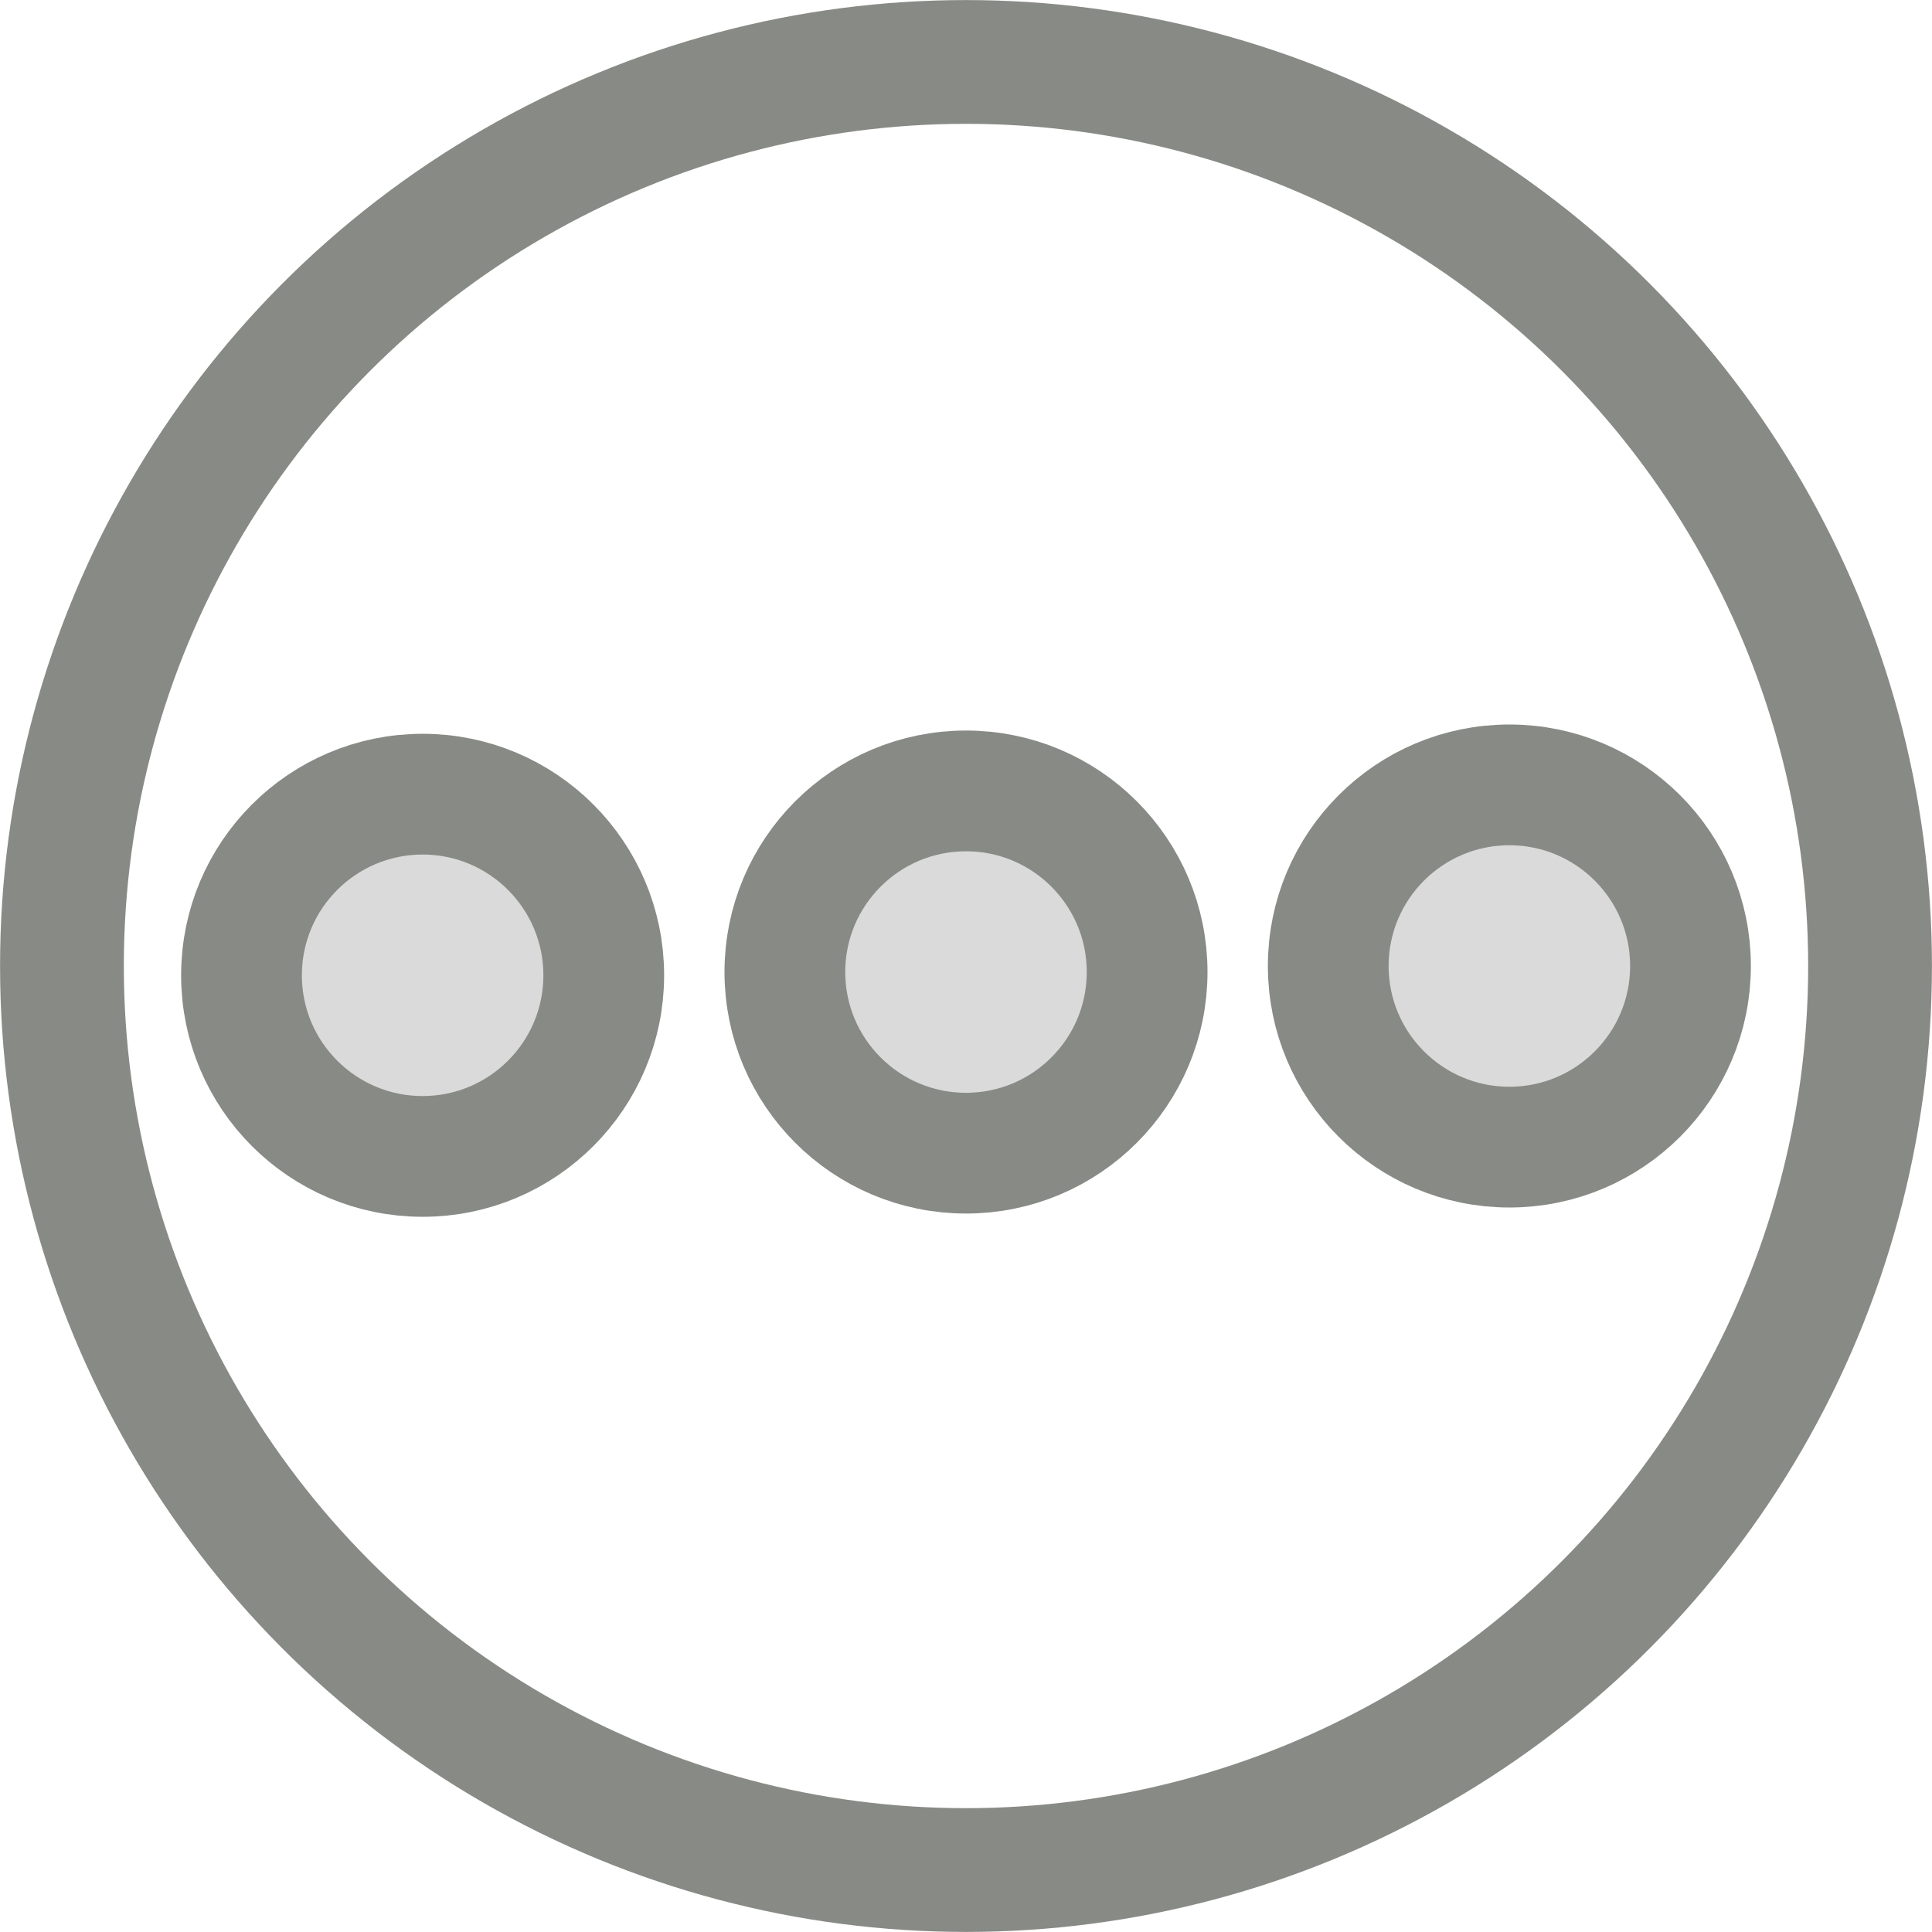 <?xml version="1.0" encoding="UTF-8" standalone="no"?>
<!-- Created with Inkscape (http://www.inkscape.org/) -->

<svg
   width="16"
   height="16"
   id="svg2"
   sodipodi:version="0.32"
   inkscape:version="1.2.2 (b0a8486541, 2022-12-01)"
   version="1.0"
   sodipodi:docname="Default_status_scalable_hb-item-clear.svg"
   inkscape:output_extension="org.inkscape.output.svg.inkscape"
   xmlns:inkscape="http://www.inkscape.org/namespaces/inkscape"
   xmlns:sodipodi="http://sodipodi.sourceforge.net/DTD/sodipodi-0.dtd"
   xmlns:xlink="http://www.w3.org/1999/xlink"
   xmlns="http://www.w3.org/2000/svg"
   xmlns:svg="http://www.w3.org/2000/svg"
   xmlns:rdf="http://www.w3.org/1999/02/22-rdf-syntax-ns#"
   xmlns:cc="http://creativecommons.org/ns#"
   xmlns:dc="http://purl.org/dc/elements/1.1/">
  <title
     id="title1168">Item Clear</title>
  <defs
     id="defs4">
    <inkscape:perspective
       sodipodi:type="inkscape:persp3d"
       inkscape:vp_x="0 : 494.18109 : 1"
       inkscape:vp_y="0 : 1000 : 0"
       inkscape:vp_z="744.09448 : 494.18109 : 1"
       inkscape:persp3d-origin="372.04724 : 318.78739 : 1"
       id="perspective10" />
    <linearGradient
       id="linearGradient1731">
      <stop
         id="stop1733"
         offset="0"
         style="stop-color:#babdb6;stop-opacity:1;" />
      <stop
         id="stop1735"
         offset="1"
         style="stop-color:#888a8f;stop-opacity:1;" />
    </linearGradient>
    <linearGradient
       id="linearGradient117665-6">
      <stop
         id="stop117669-4"
         offset="0"
         style="stop-color:#000000;stop-opacity:0;" />
      <stop
         style="stop-color:#000000;stop-opacity:0;"
         offset="0.5"
         id="stop117681-6" />
      <stop
         id="stop117667-5"
         offset="1"
         style="stop-color:#000000;stop-opacity:1;" />
    </linearGradient>
    <clipPath
       clipPathUnits="userSpaceOnUse"
       id="clipPath117661-0">
      <circle
         id="path117663-4"
         style="color:#000000;display:inline;overflow:visible;visibility:visible;fill:#000000;fill-opacity:1;fill-rule:nonzero;stroke:#000000;stroke-width:1;stroke-linecap:round;stroke-linejoin:miter;stroke-miterlimit:4;stroke-dasharray:none;stroke-dashoffset:0;stroke-opacity:1;marker:none;enable-background:accumulate"
         cx="104"
         cy="107"
         r="52" />
    </clipPath>
  </defs>
  <sodipodi:namedview
     id="base"
     pagecolor="#ffffff"
     bordercolor="#666666"
     borderopacity="1.0"
     gridtolerance="10000"
     guidetolerance="10"
     objecttolerance="10"
     inkscape:pageopacity="0.0"
     inkscape:pageshadow="2"
     inkscape:zoom="33.234019"
     inkscape:cx="5.0400164"
     inkscape:cy="9.1773433"
     inkscape:document-units="px"
     inkscape:current-layer="layer1"
     showgrid="true"
     inkscape:window-width="1920"
     inkscape:window-height="1003"
     inkscape:window-x="1440"
     inkscape:window-y="0"
     inkscape:pagecheckerboard="true"
     inkscape:window-maximized="1"
     inkscape:showpageshadow="0"
     inkscape:deskcolor="#d1d1d1">
    <inkscape:grid
       type="xygrid"
       id="grid143" />
  </sodipodi:namedview>
  <g
     inkscape:label="Layer 1"
     inkscape:groupmode="layer"
     id="layer1">
    <circle
       style="font-variation-settings:normal;opacity:1;fill:none;fill-opacity:1;stroke:#888a85;stroke-width:1.025;stroke-linecap:butt;stroke-linejoin:miter;stroke-miterlimit:4;stroke-dasharray:none;stroke-dashoffset:0;stroke-opacity:1;stop-color:#000000;stop-opacity:1"
       id="path355"
       cx="8"
       cy="8"
       r="7.487" />
    <circle
       style="font-variation-settings:normal;opacity:1;fill:#dadada;fill-opacity:1;stroke:#888a85;stroke-width:1;stroke-linecap:butt;stroke-linejoin:miter;stroke-miterlimit:4;stroke-dasharray:none;stroke-dashoffset:0;stroke-opacity:1;stop-color:#000000;stop-opacity:1"
       id="path1022"
       cx="3.5"
       cy="8.077"
       inkscape:tile-cx="4.5244222"
       inkscape:tile-cy="7.9847536"
       inkscape:tile-w="2.999998"
       inkscape:tile-h="3.0000011"
       inkscape:tile-x0="3.0244232"
       inkscape:tile-y0="6.4847531"
       r="1.5" />
    <use
       x="0"
       y="0"
       inkscape:tiled-clone-of="#path1022"
       xlink:href="#path1022"
       transform="translate(4.5,-0.027)"
       id="use2126" />
    <use
       x="0"
       y="0"
       inkscape:tiled-clone-of="#path1022"
       xlink:href="#path1022"
       transform="translate(9,-0.077)"
       id="use2128" />
  </g>
</svg>
